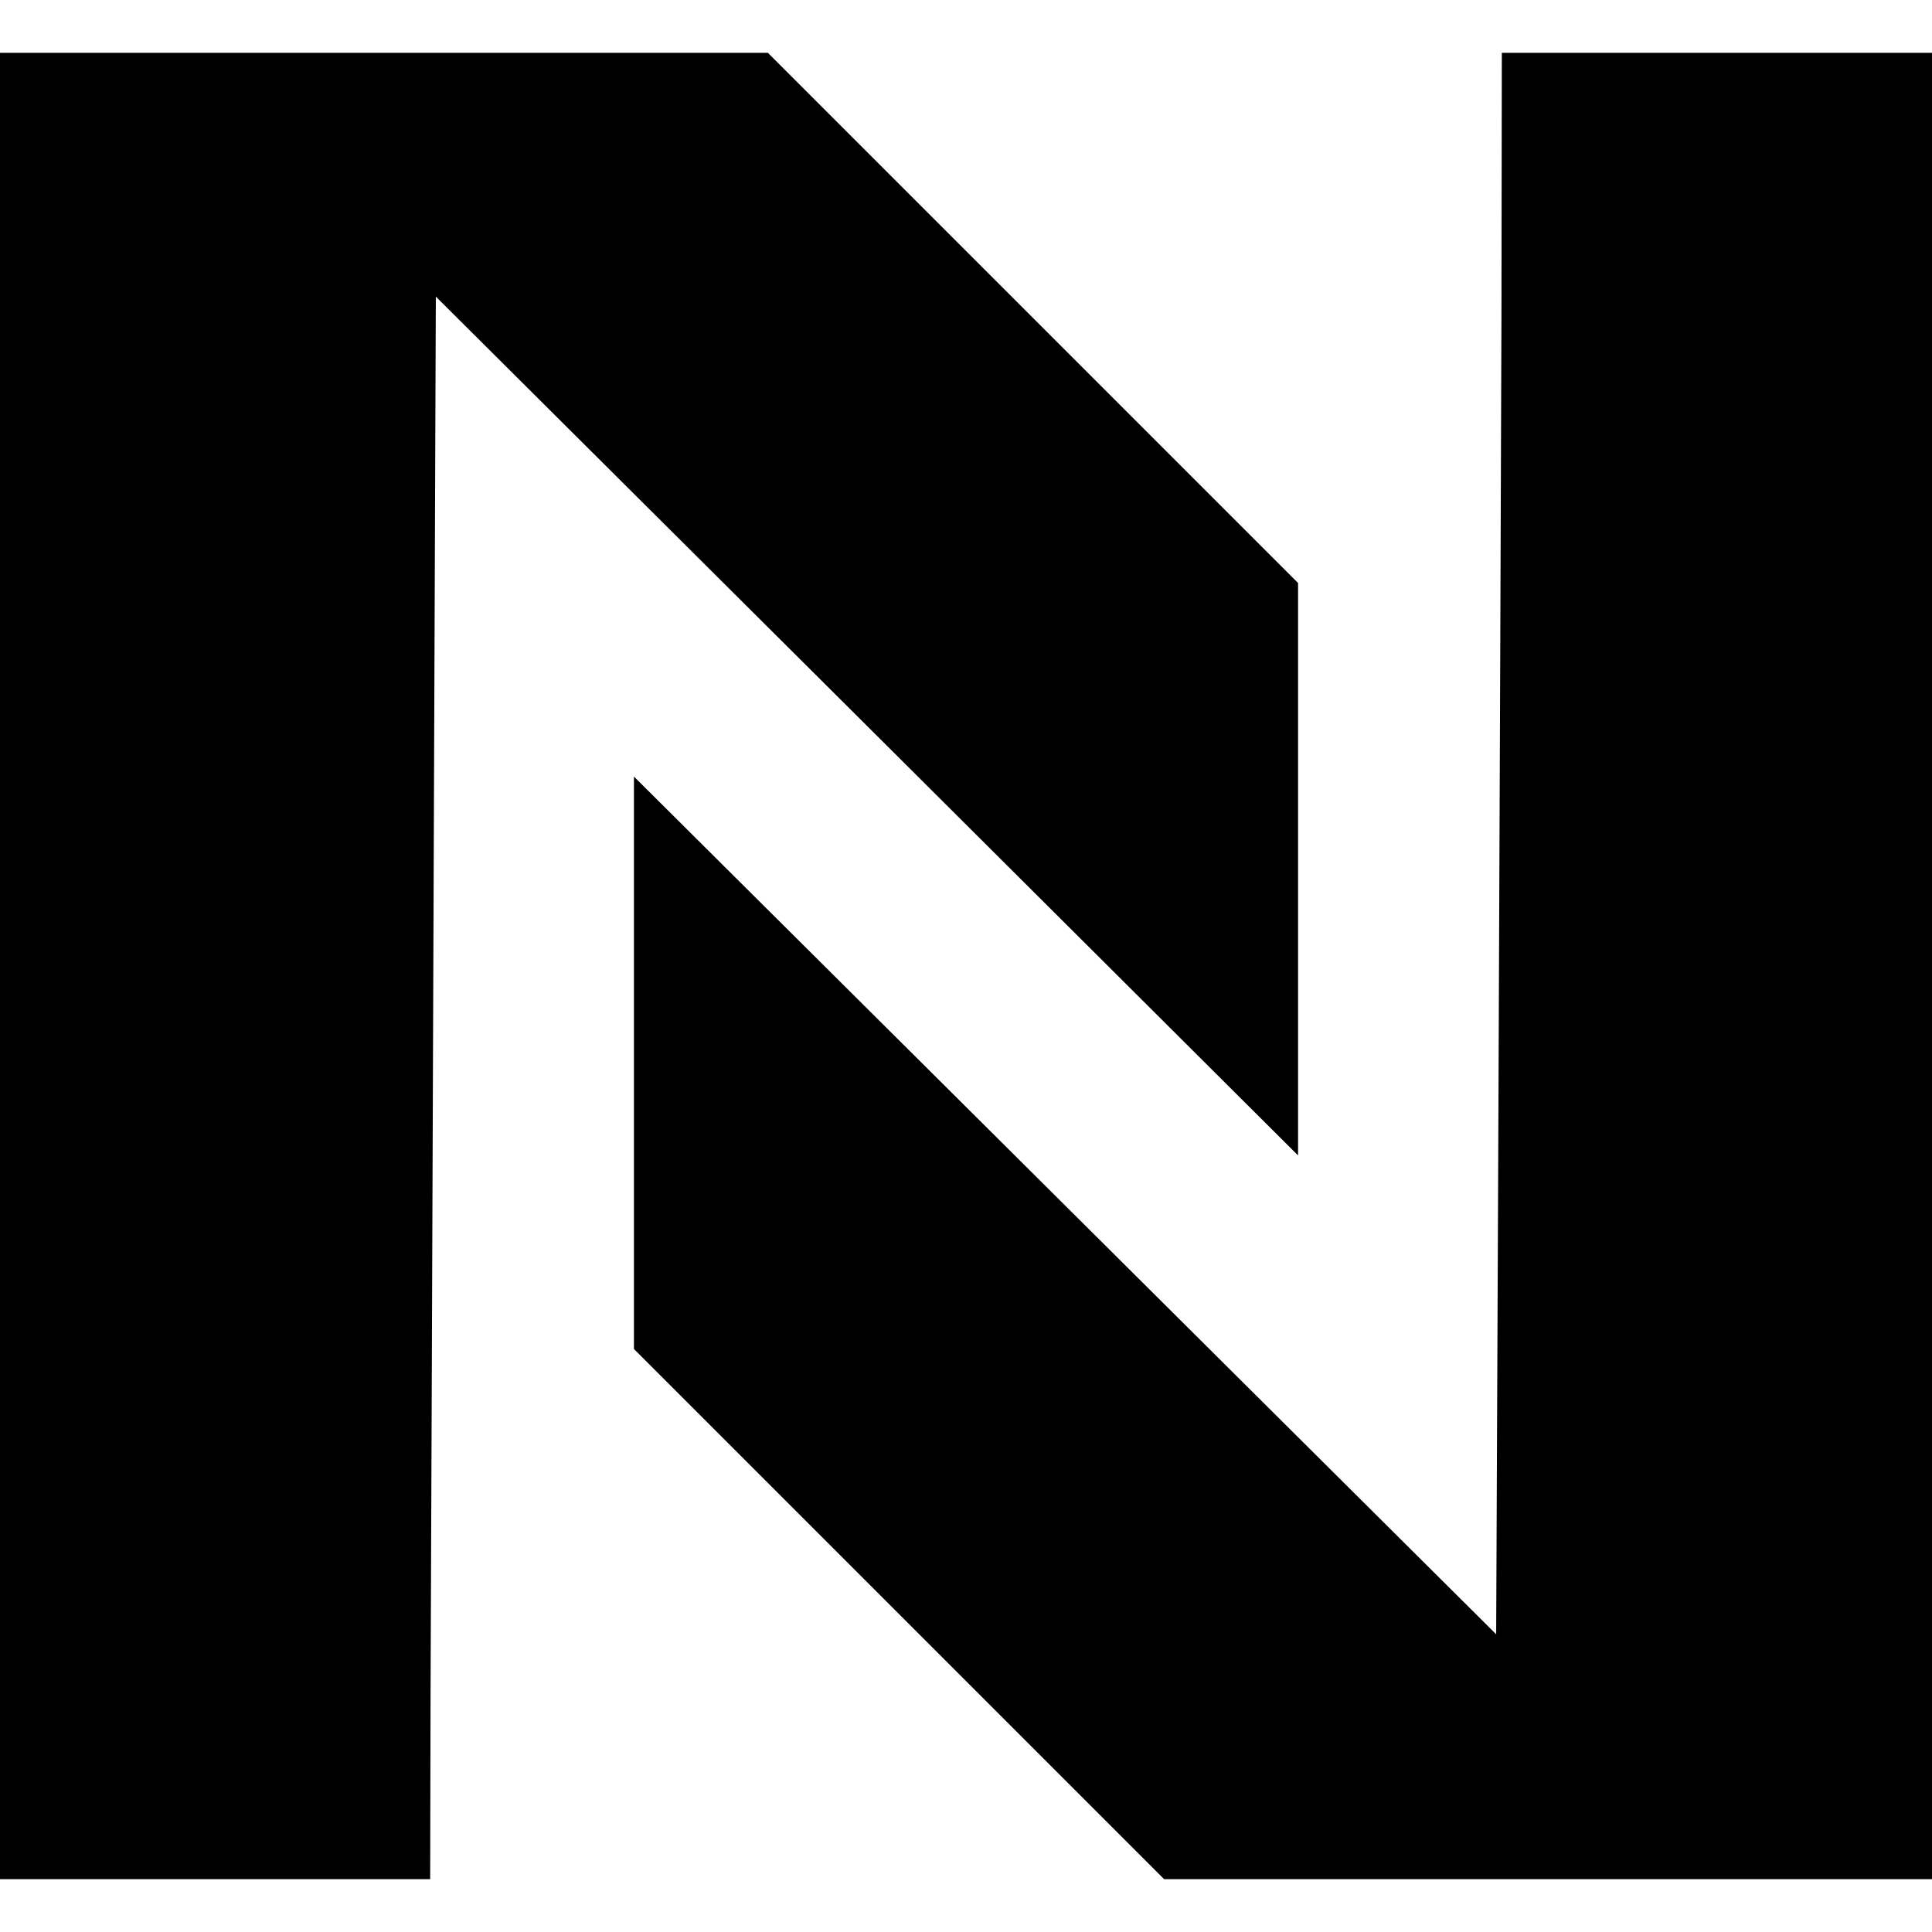 <?xml version="1.0" standalone="no"?>
<!DOCTYPE svg PUBLIC "-//W3C//DTD SVG 20010904//EN"
 "http://www.w3.org/TR/2001/REC-SVG-20010904/DTD/svg10.dtd">
<svg version="1.0" xmlns="http://www.w3.org/2000/svg"
 width="512pt" height="512pt" viewBox="0 0 512 512"
 preserveAspectRatio="xMidYMid meet">

<g transform="translate(0,512) scale(0.1,-0.1)"
fill="#000000" stroke="none">
<path d="M0 2560 l0 -2420 570 0 570 0 1 493 c1 270 5 1214 8 2096 l6 1605
1143 -1138 1142 -1138 0 758 0 759 -703 703 -702 702 -1018 0 -1017 0 0 -2420z"/>
<path d="M3979 4278 c-1 -387 -5 -1330 -8 -2096 l-6 -1393 -1142 1136 -1143
1137 0 -759 0 -758 703 -703 702 -702 1018 0 1017 0 0 2420 0 2420 -570 0
-570 0 -1 -702z"/>
</g>
</svg>
